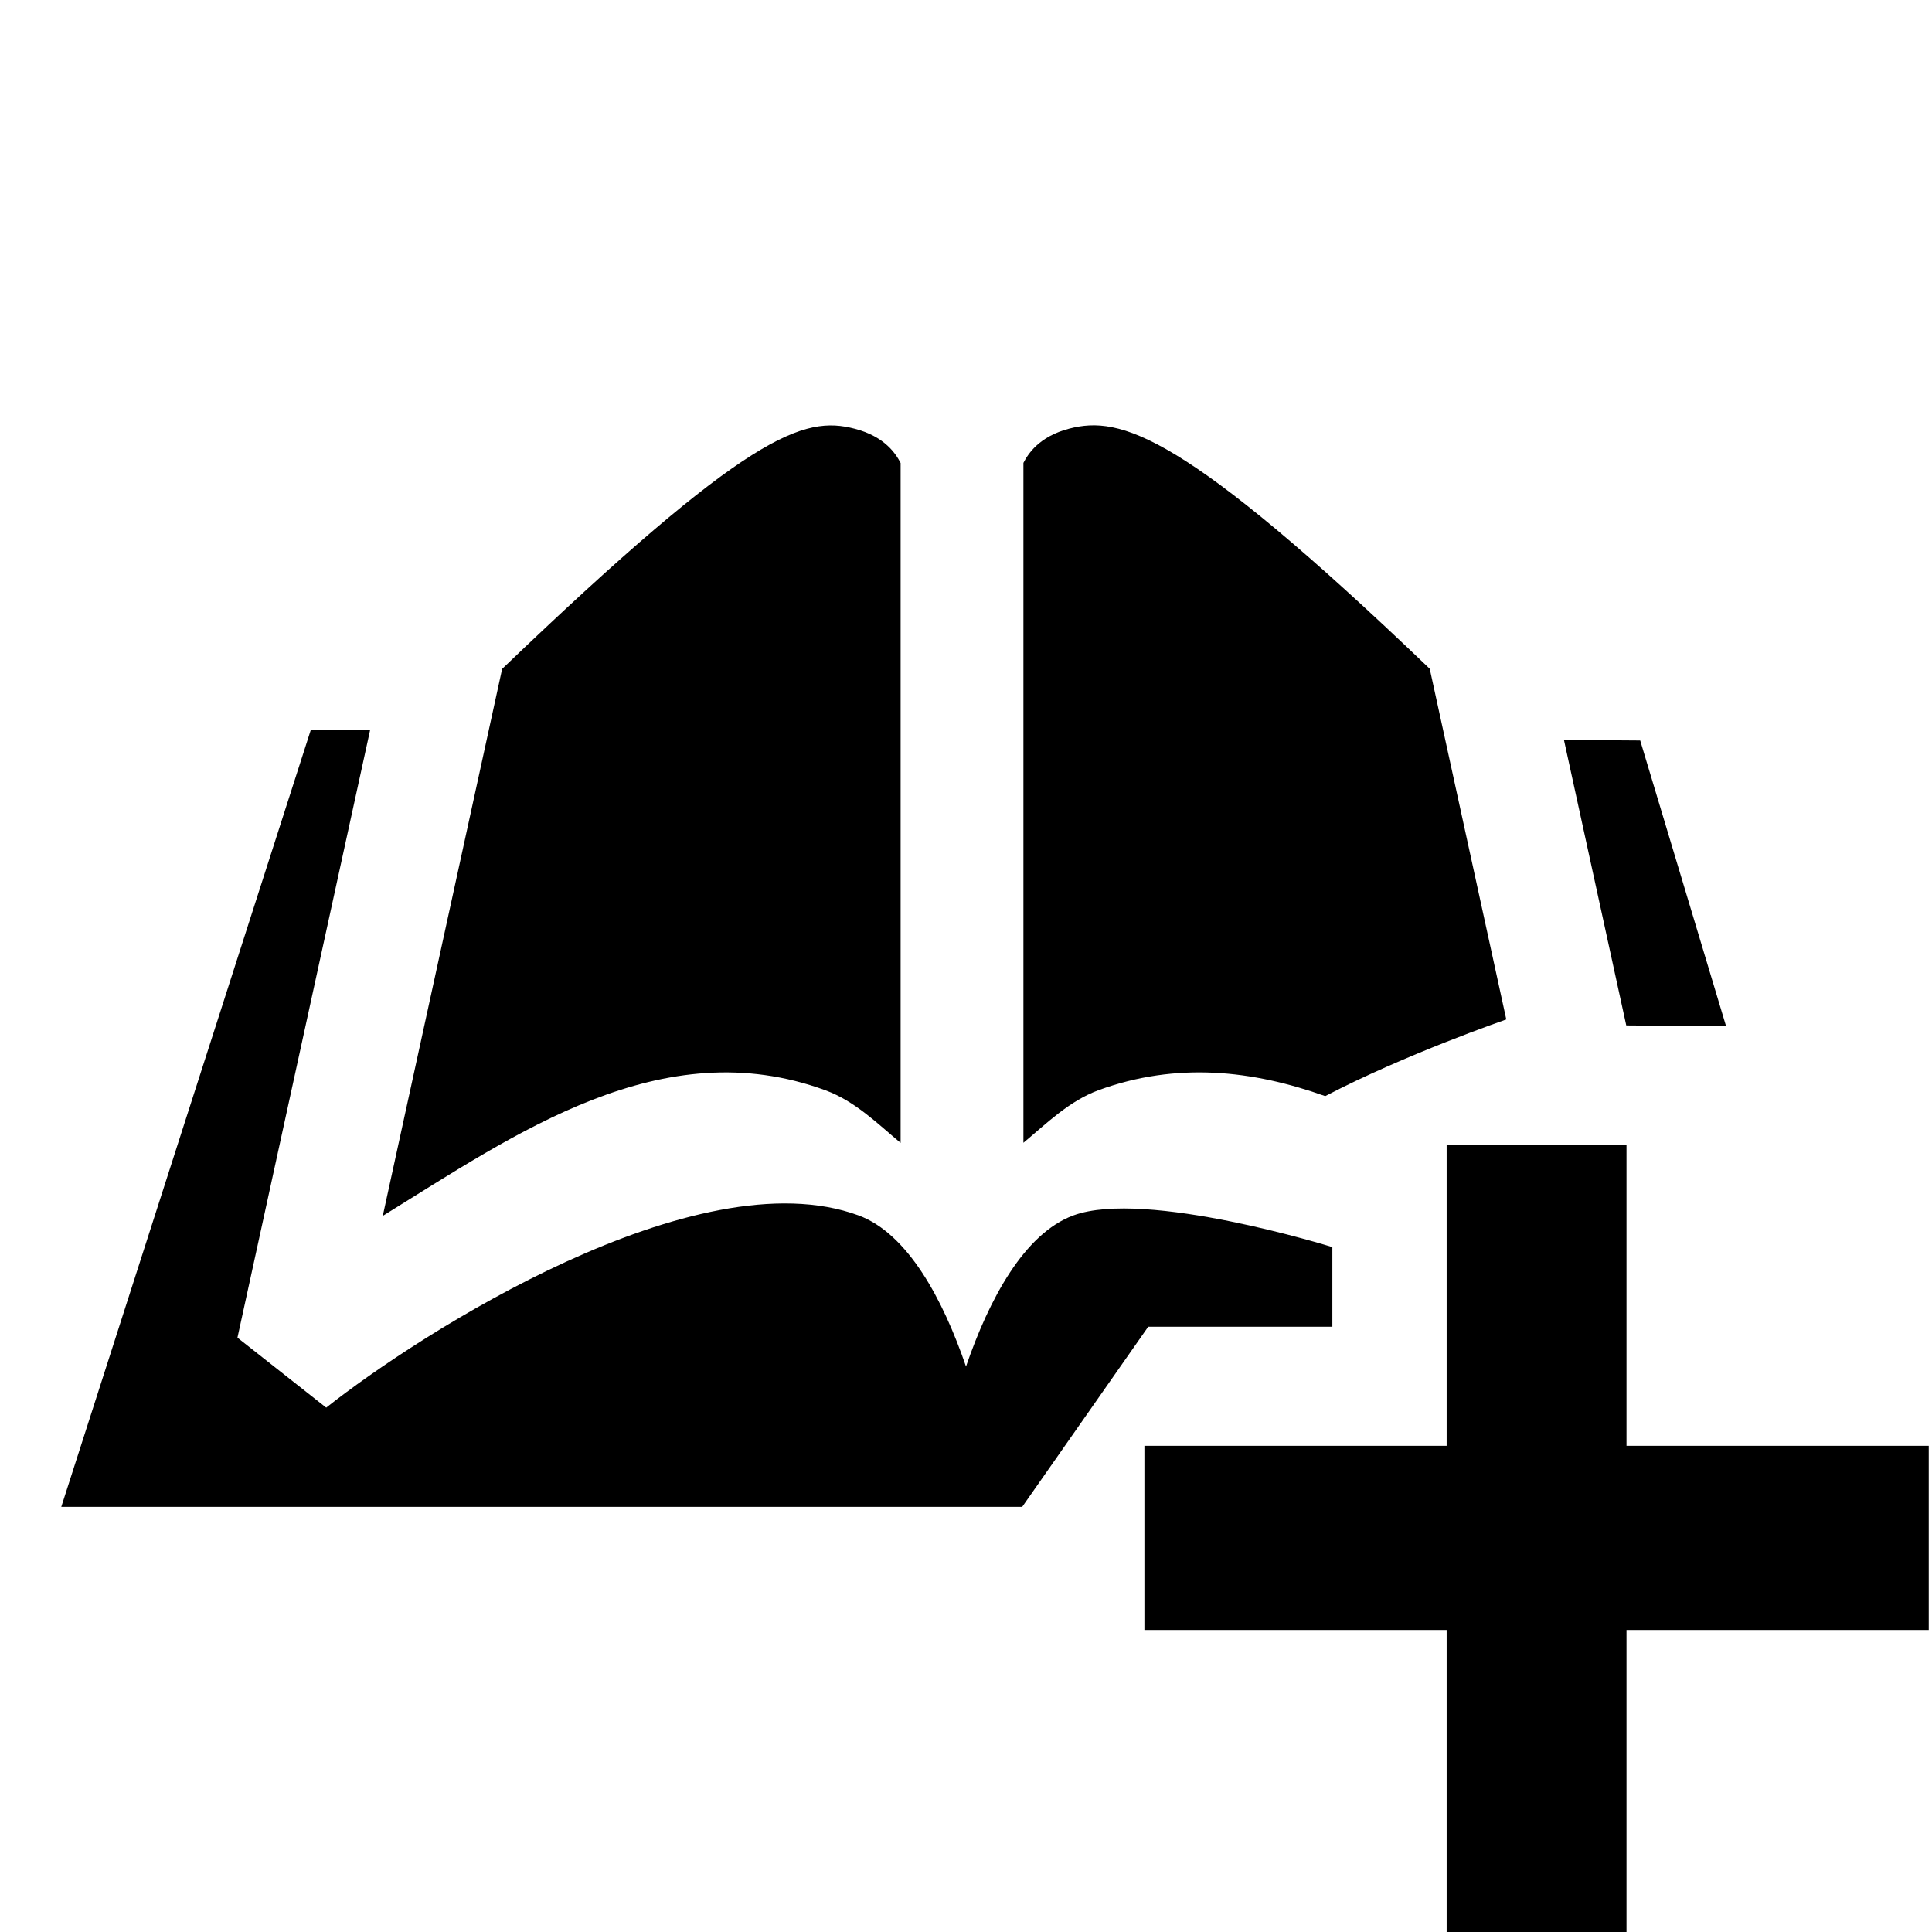 <!-- Generated by IcoMoon.io -->
<svg version="1.1" xmlns="http://www.w3.org/2000/svg" width="32" height="32" viewBox="0 0 32 32">
<title>add_course</title>
<path d="M21.95 18.155c1.319-0.69 2.999-1.27 2.999-1.27s-1.188-5.437-1.268-5.808c-4.090-3.921-5.128-4.196-5.969-3.978-0.503 0.13-0.687 0.423-0.761 0.568 0 0.448 0 7.484 0 11.261 0.391-0.327 0.756-0.69 1.241-0.87 1.298-0.475 2.557-0.331 3.758 0.097zM13.676 18.060c0.486 0.18 0.85 0.543 1.241 0.87 0-3.776 0-10.813 0-11.261-0.075-0.146-0.257-0.438-0.761-0.568-0.842-0.219-1.75 0.057-5.839 3.978-0.116 0.533-1.315 6.024-1.977 9.060 2.199-1.358 4.62-3.077 7.336-2.079zM28.589 16.996l-1.422-4.731-1.263-0.009 1.032 4.728 1.653 0.012zM22.068 21.975v-1.319c0 0-3.093-0.965-4.289-0.525-0.815 0.301-1.397 1.389-1.779 2.503-0.382-1.114-0.964-2.202-1.78-2.503-2.684-0.986-7.275 1.963-8.817 3.184l-1.47-1.159 2.197-10.063-0.98-0.010-4.135 12.875h15.916l2.087-2.983h3.050zM26.94 23.947v-4.985h-2.979v4.985h-5.006v3.051h5.006v5.002h2.979v-5.002h5.006v-3.051h-5.006z"></path>
</svg>
